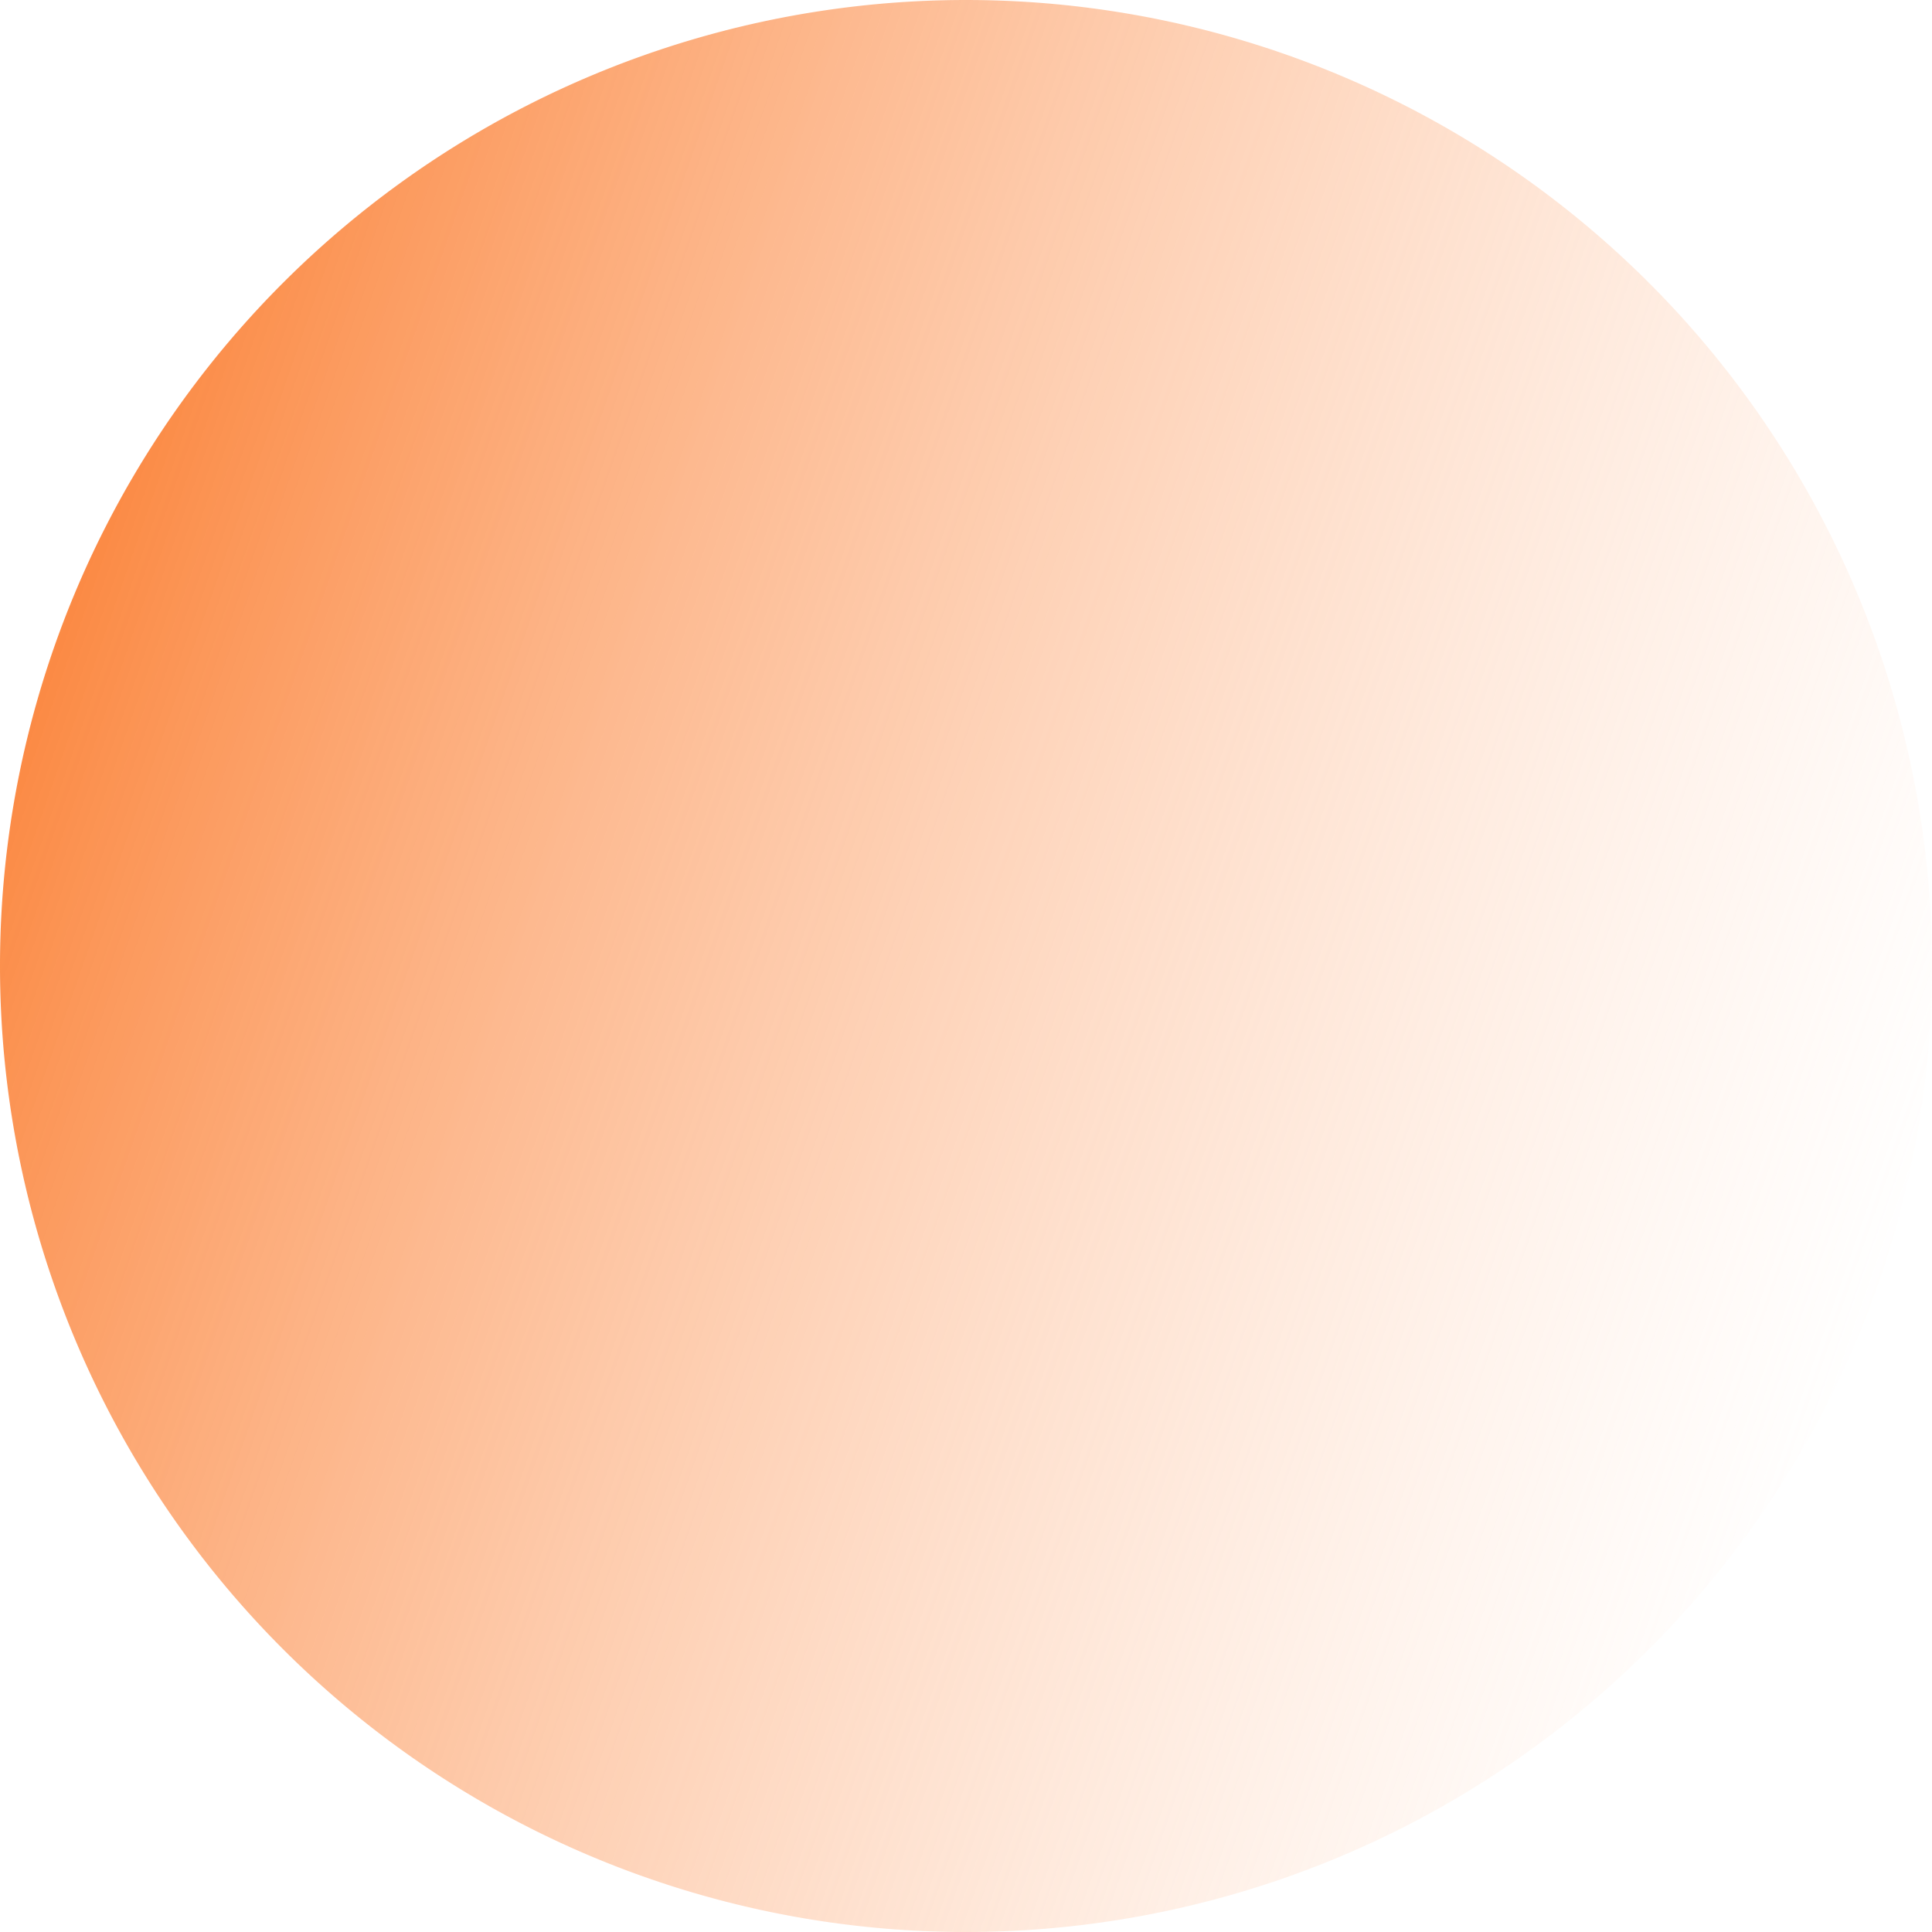 <svg fill="none" xmlns="http://www.w3.org/2000/svg" viewBox="0 0 60 60" class="design-iconfont">
  <path fill="url(#opqnzq16f__paint0_linear_8042_39546)" d="M30 0A30 30 0 1 0 30 60A30 30 0 1 0 30 0Z"/>
  <defs>
    <linearGradient id="opqnzq16f__paint0_linear_8042_39546" x1="-6" y1="15" x2="60" y2="38" gradientUnits="userSpaceOnUse">
      <stop stop-color="#FA6D16"/>
      <stop offset="1" stop-color="#FFCBAB" stop-opacity="0"/>
    </linearGradient>
  </defs>
</svg>
